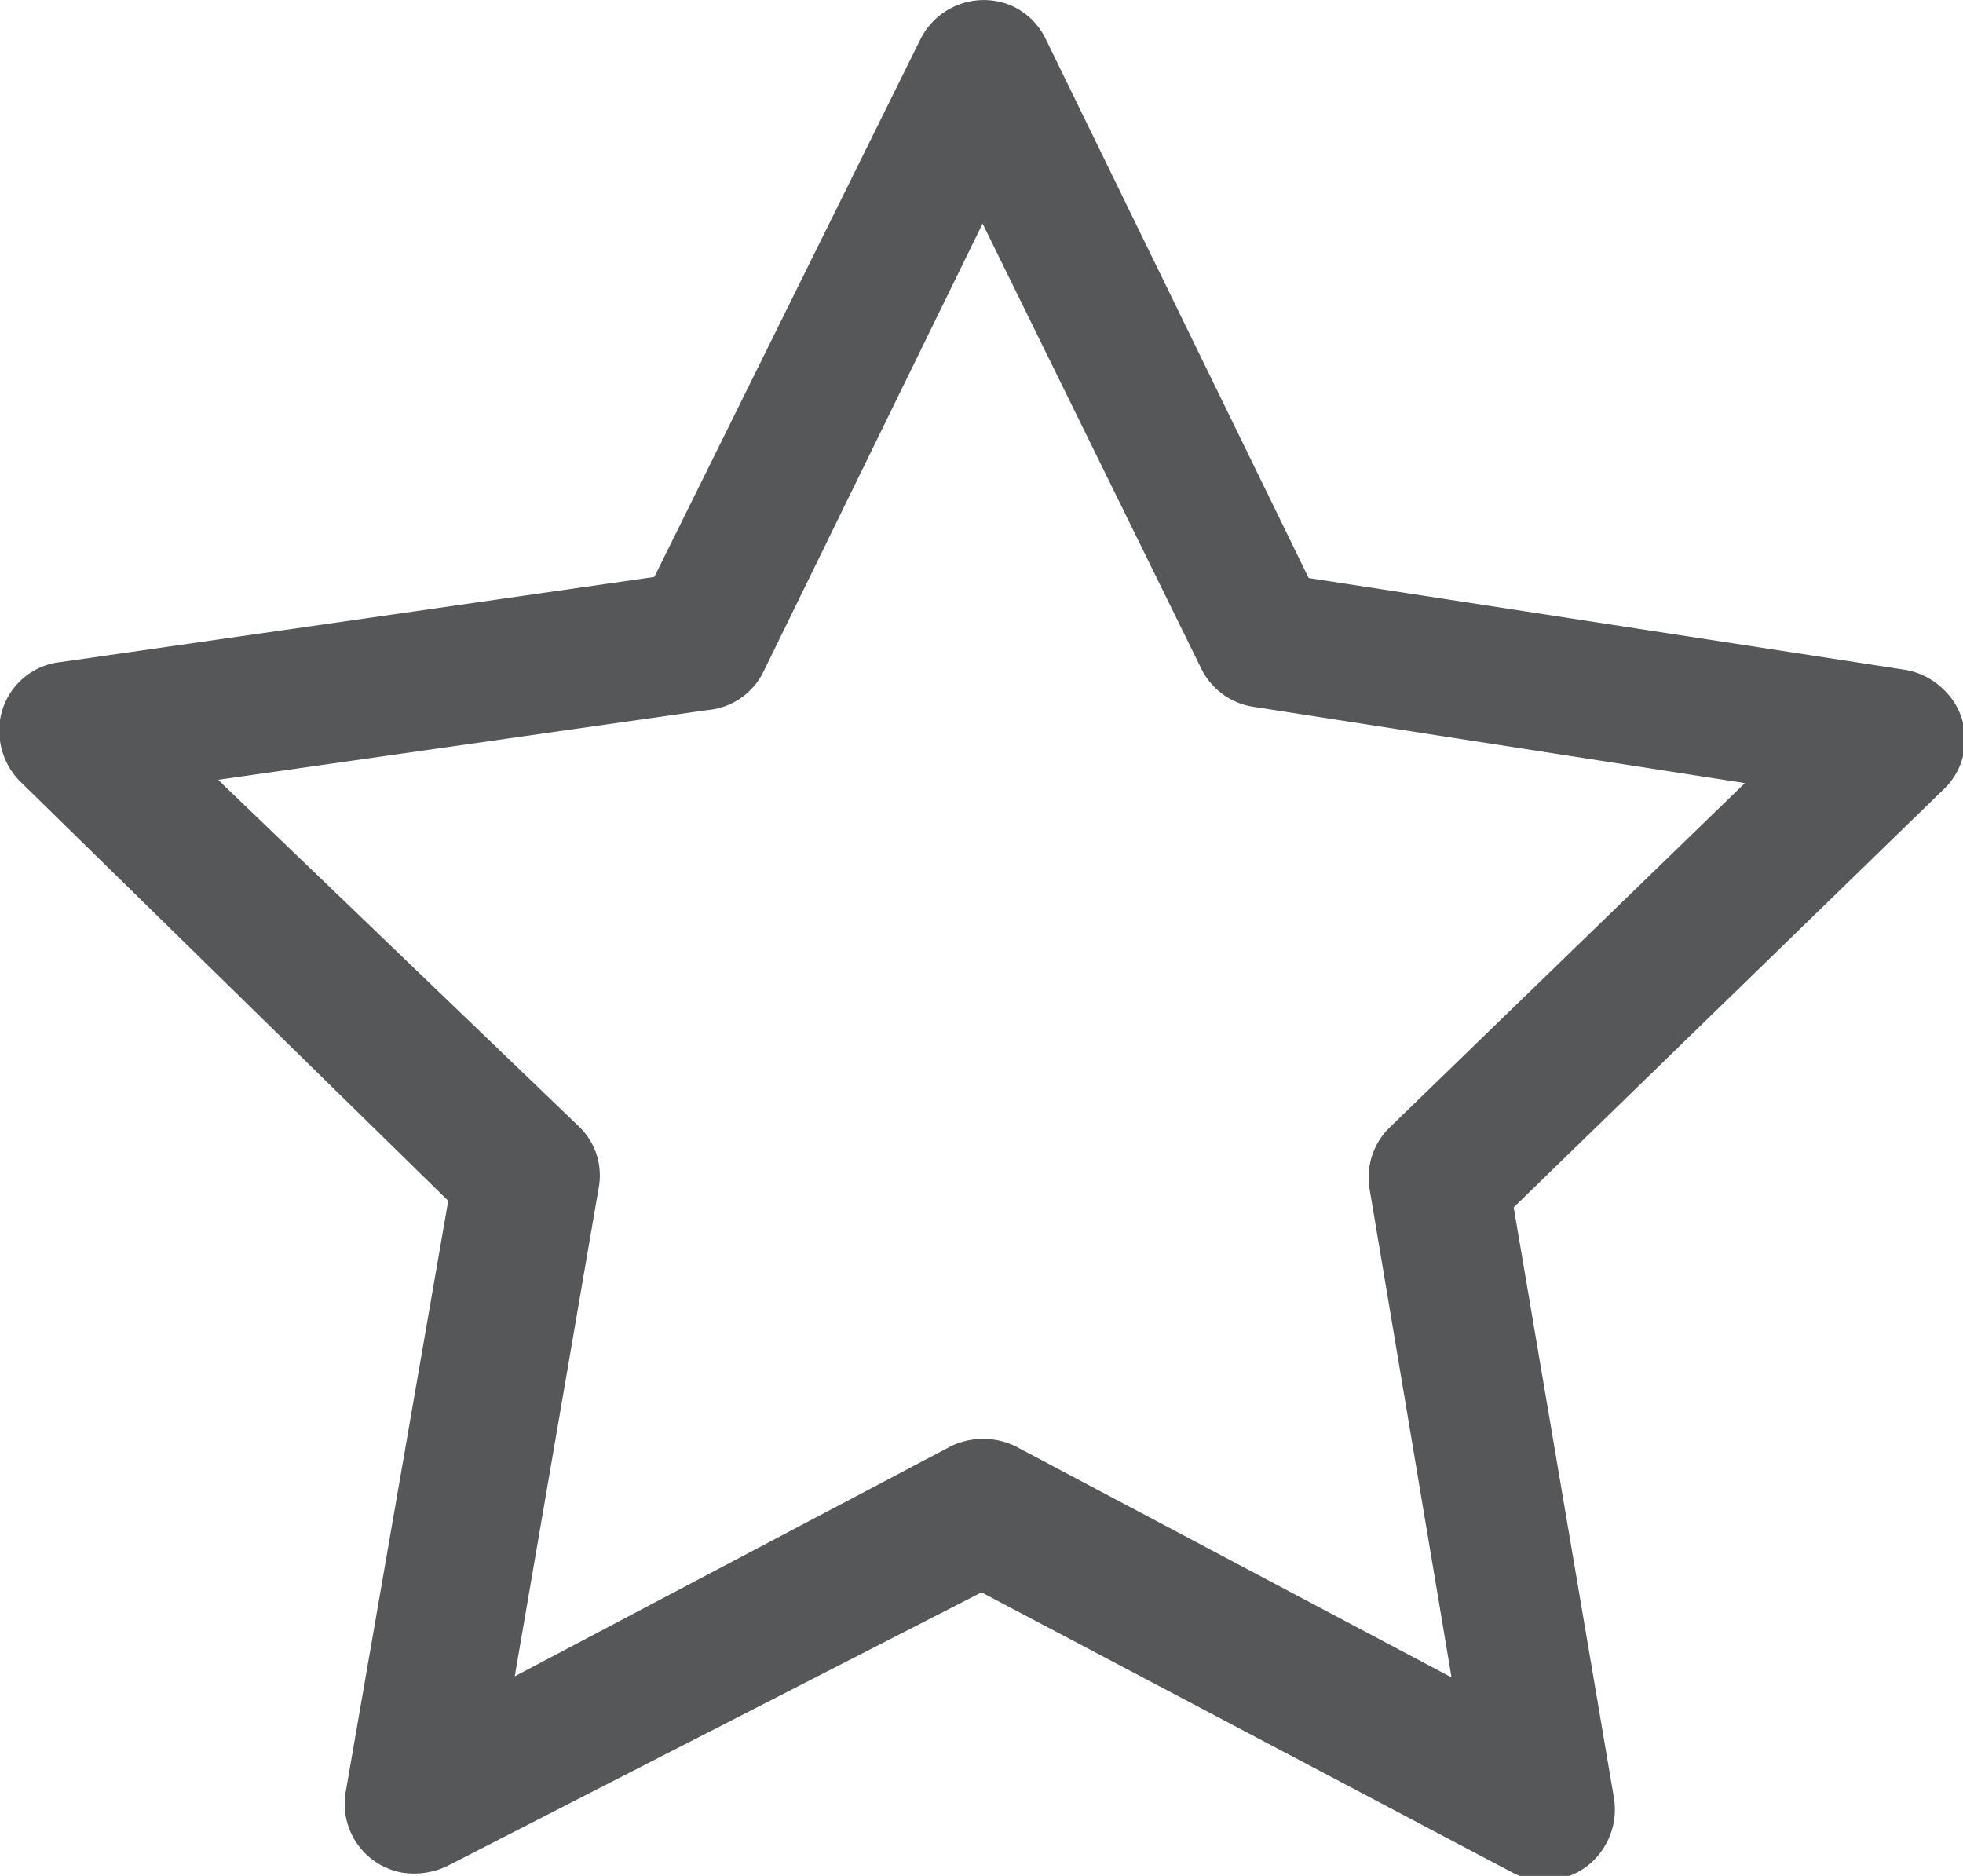 <svg id="Layer_46" data-name="Layer 46" xmlns="http://www.w3.org/2000/svg" viewBox="0 0 18 17.2"><title>interest</title><path d="M10.27,1.45a.65.65,0,0,0-.83.31L7,6.69l-5.44.78A.63.63,0,0,0,1,8.19a.65.65,0,0,0,.18.37l3.93,3.85-.94,5.42a.64.64,0,0,0,.52.74.71.71,0,0,0,.41-.06L10,16l4.87,2.57a.64.64,0,0,0,.86-.27.65.65,0,0,0,.07-.41l-.92-5.42,3.95-3.84a.63.63,0,0,0,0-.9.66.66,0,0,0-.37-.19L13,6.7,10.59,1.76a.64.64,0,0,0-.32-.31Zm-.26,2,2,4.07a.64.64,0,0,0,.48.36L17,8.58l-3.26,3.16a.64.64,0,0,0-.18.57l.75,4.47-4-2.12a.68.68,0,0,0-.59,0l-4,2.11.77-4.48a.62.62,0,0,0-.18-.56L3,8.55l4.49-.64A.63.63,0,0,0,8,7.56Z" transform="translate(-1 -1.4)" style="fill:#2c2e2f;fill-opacity:0.8"/></svg>